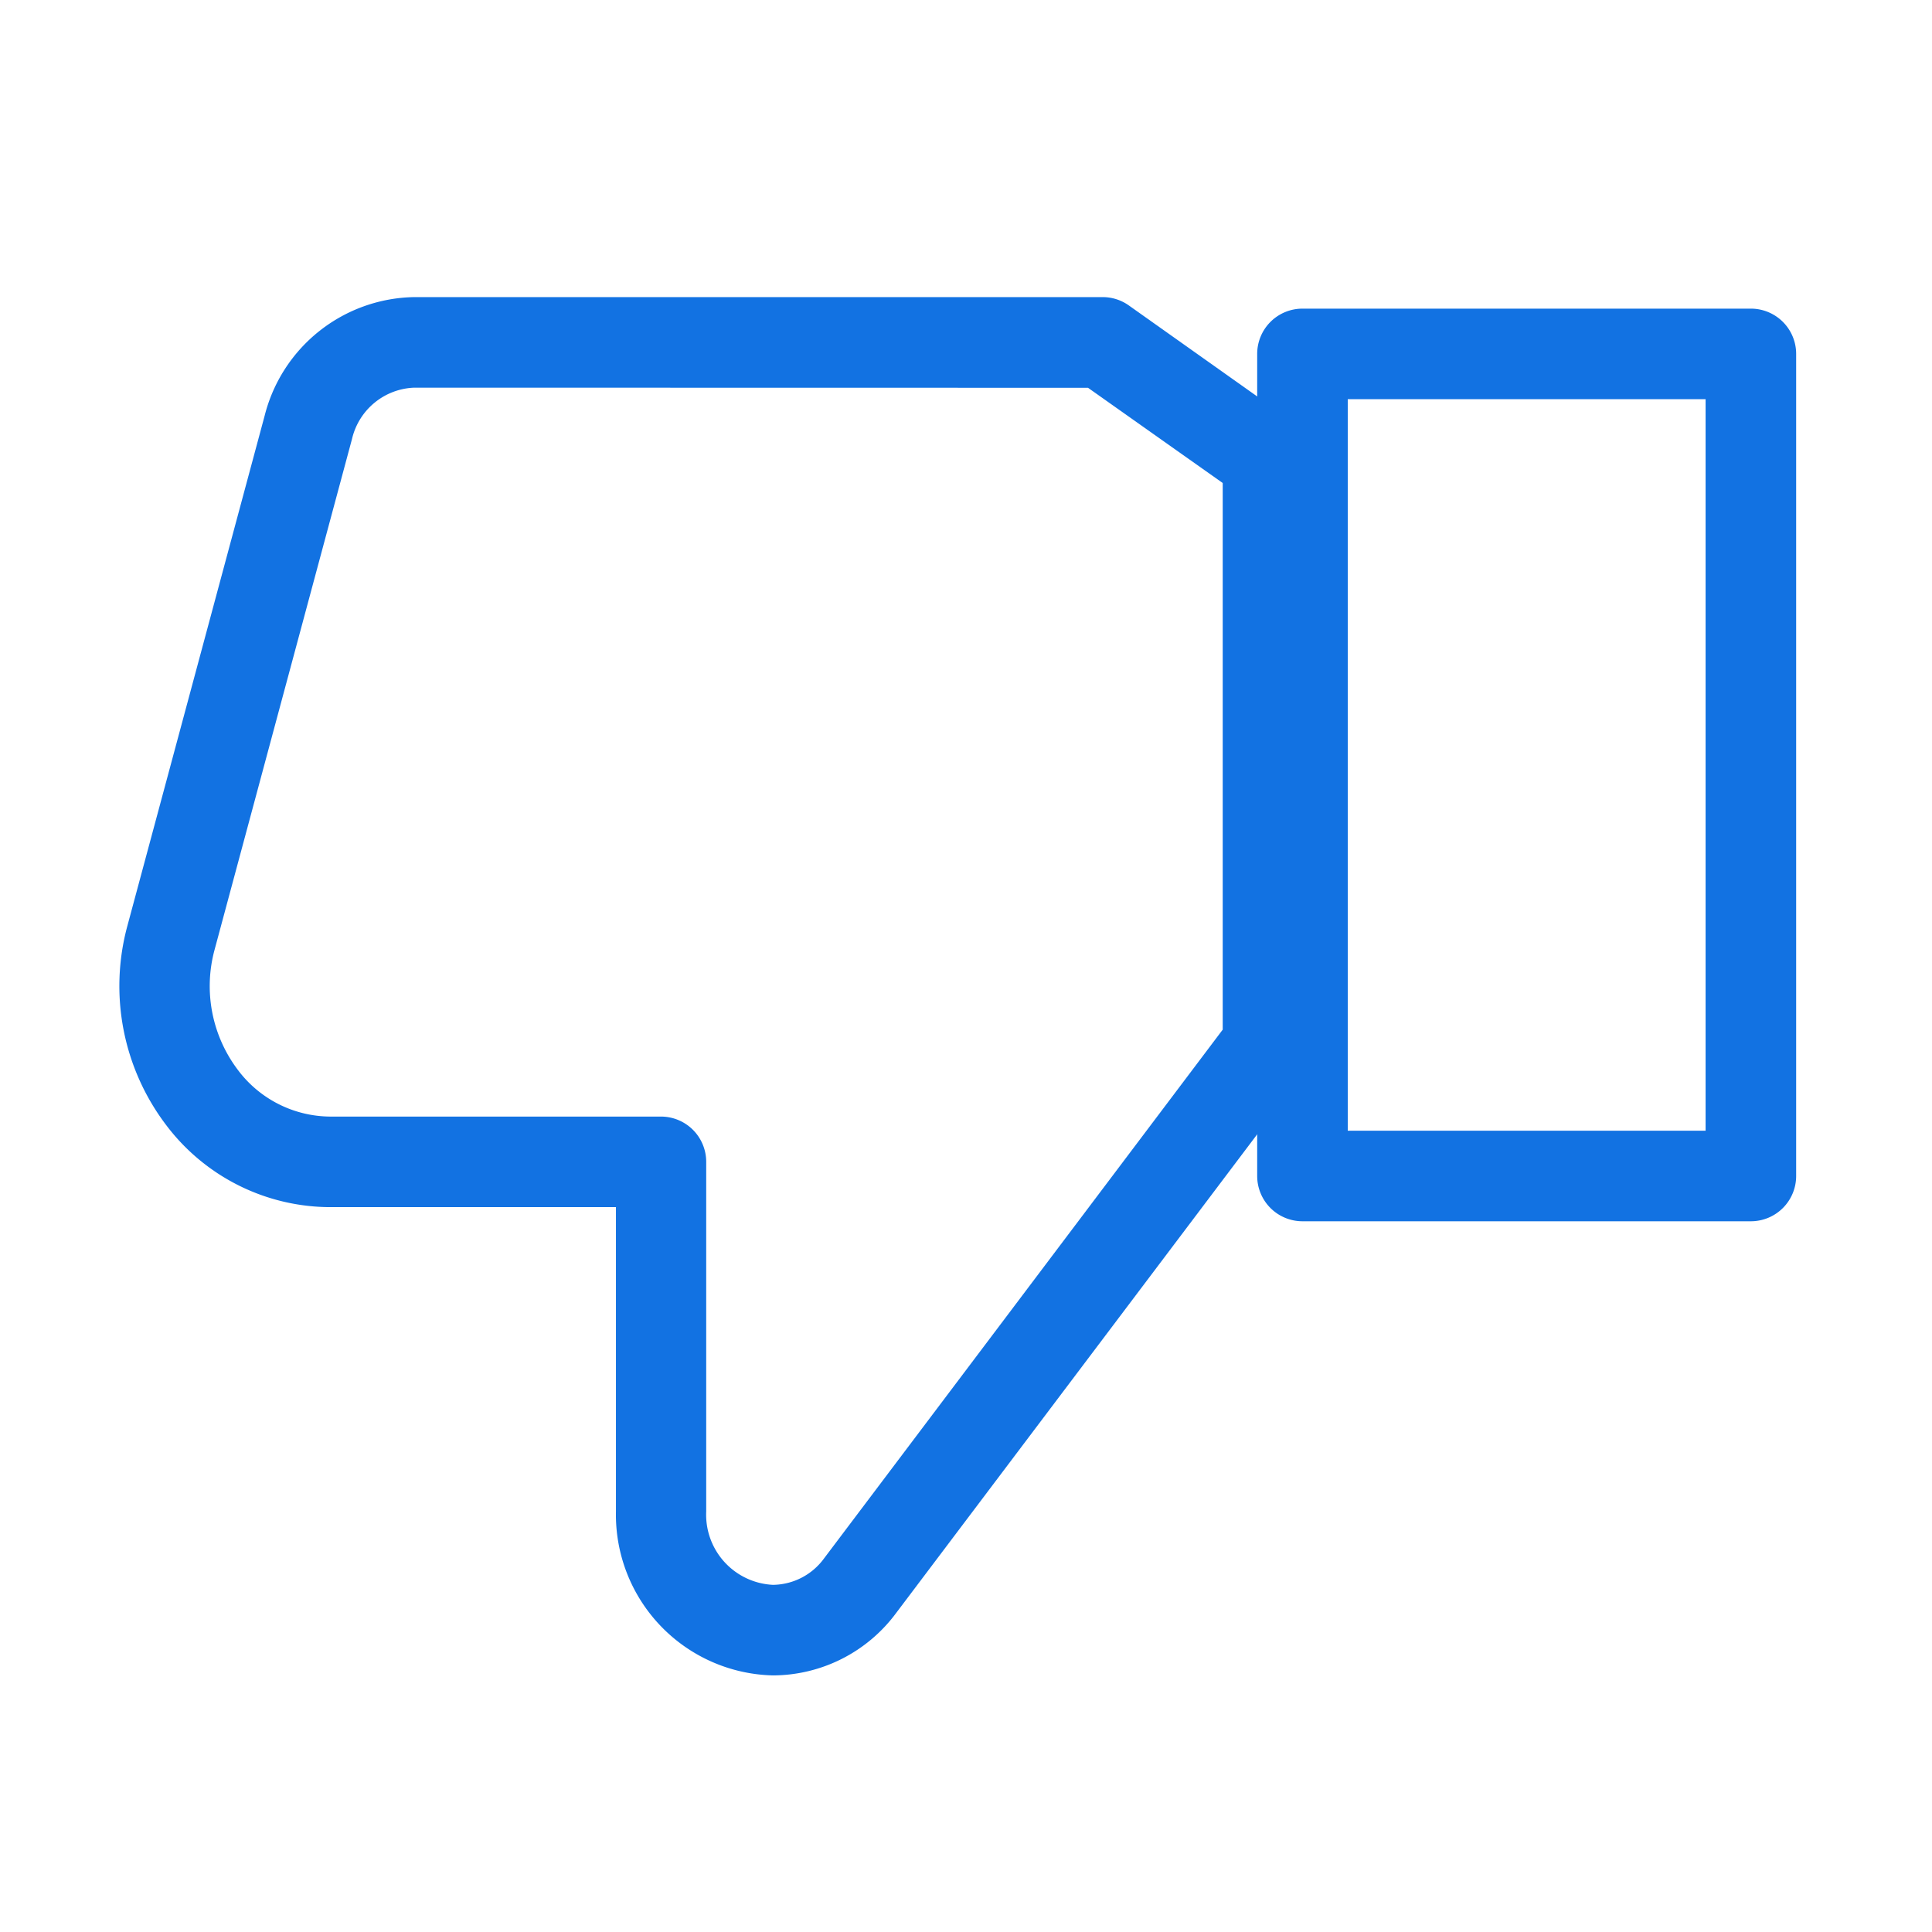 <svg xmlns="http://www.w3.org/2000/svg" width="32" height="32" viewBox="0 0 32 32">
    <defs>
        <clipPath id="19haie7pea">
            <path data-name="Rectangle 23598" transform="translate(310 543)" style="fill:#d6d6d6" d="M0 0h32v32H0z"/>
        </clipPath>
    </defs>
    <g data-name="Mask Group 5961" transform="rotate(180 171 287.5)" style="clip-path:url(#19haie7pea)">
        <g data-name="Group 22374">
            <path d="M17.2 4.25a2.663 2.663 0 0 1 2.6 2.714v5.042h4.736a3.413 3.413 0 0 1 2.718 1.365 3.808 3.808 0 0 1 .64 3.287l-2.276 8.459a2.6 2.6 0 0 1-2.48 1.962h-11.4a.75.75 0 0 1-.433-.138L8.567 25a.75.75 0 0 1-.317-.612v-9.693a.747.747 0 0 1 .156-.458l6.752-8.952A2.549 2.549 0 0 1 17.2 4.25zm5.94 21.329a1.1 1.1 0 0 0 1.032-.851l2.276-8.459a2.3 2.3 0 0 0-.382-1.985 1.925 1.925 0 0 0-1.528-.778h-5.483a.75.75 0 0 1-.75-.75V6.964A1.163 1.163 0 0 0 17.2 5.75a1.062 1.062 0 0 0-.847.438L9.75 14.946V24l2.231 1.577z" transform="translate(311.998 543)" style="fill:#1272e2"/>
            <path d="M0-.75h7.427a.75.75 0 0 1 .75.75v13.616a.75.75 0 0 1-.75.75H0a.75.75 0 0 1-.75-.75V0A.75.75 0 0 1 0-.75zM6.677.75H.75v12.116h5.927z" transform="translate(313 555.522)" style="fill:#1272e2"/>
        </g>
    </g>
</svg>
